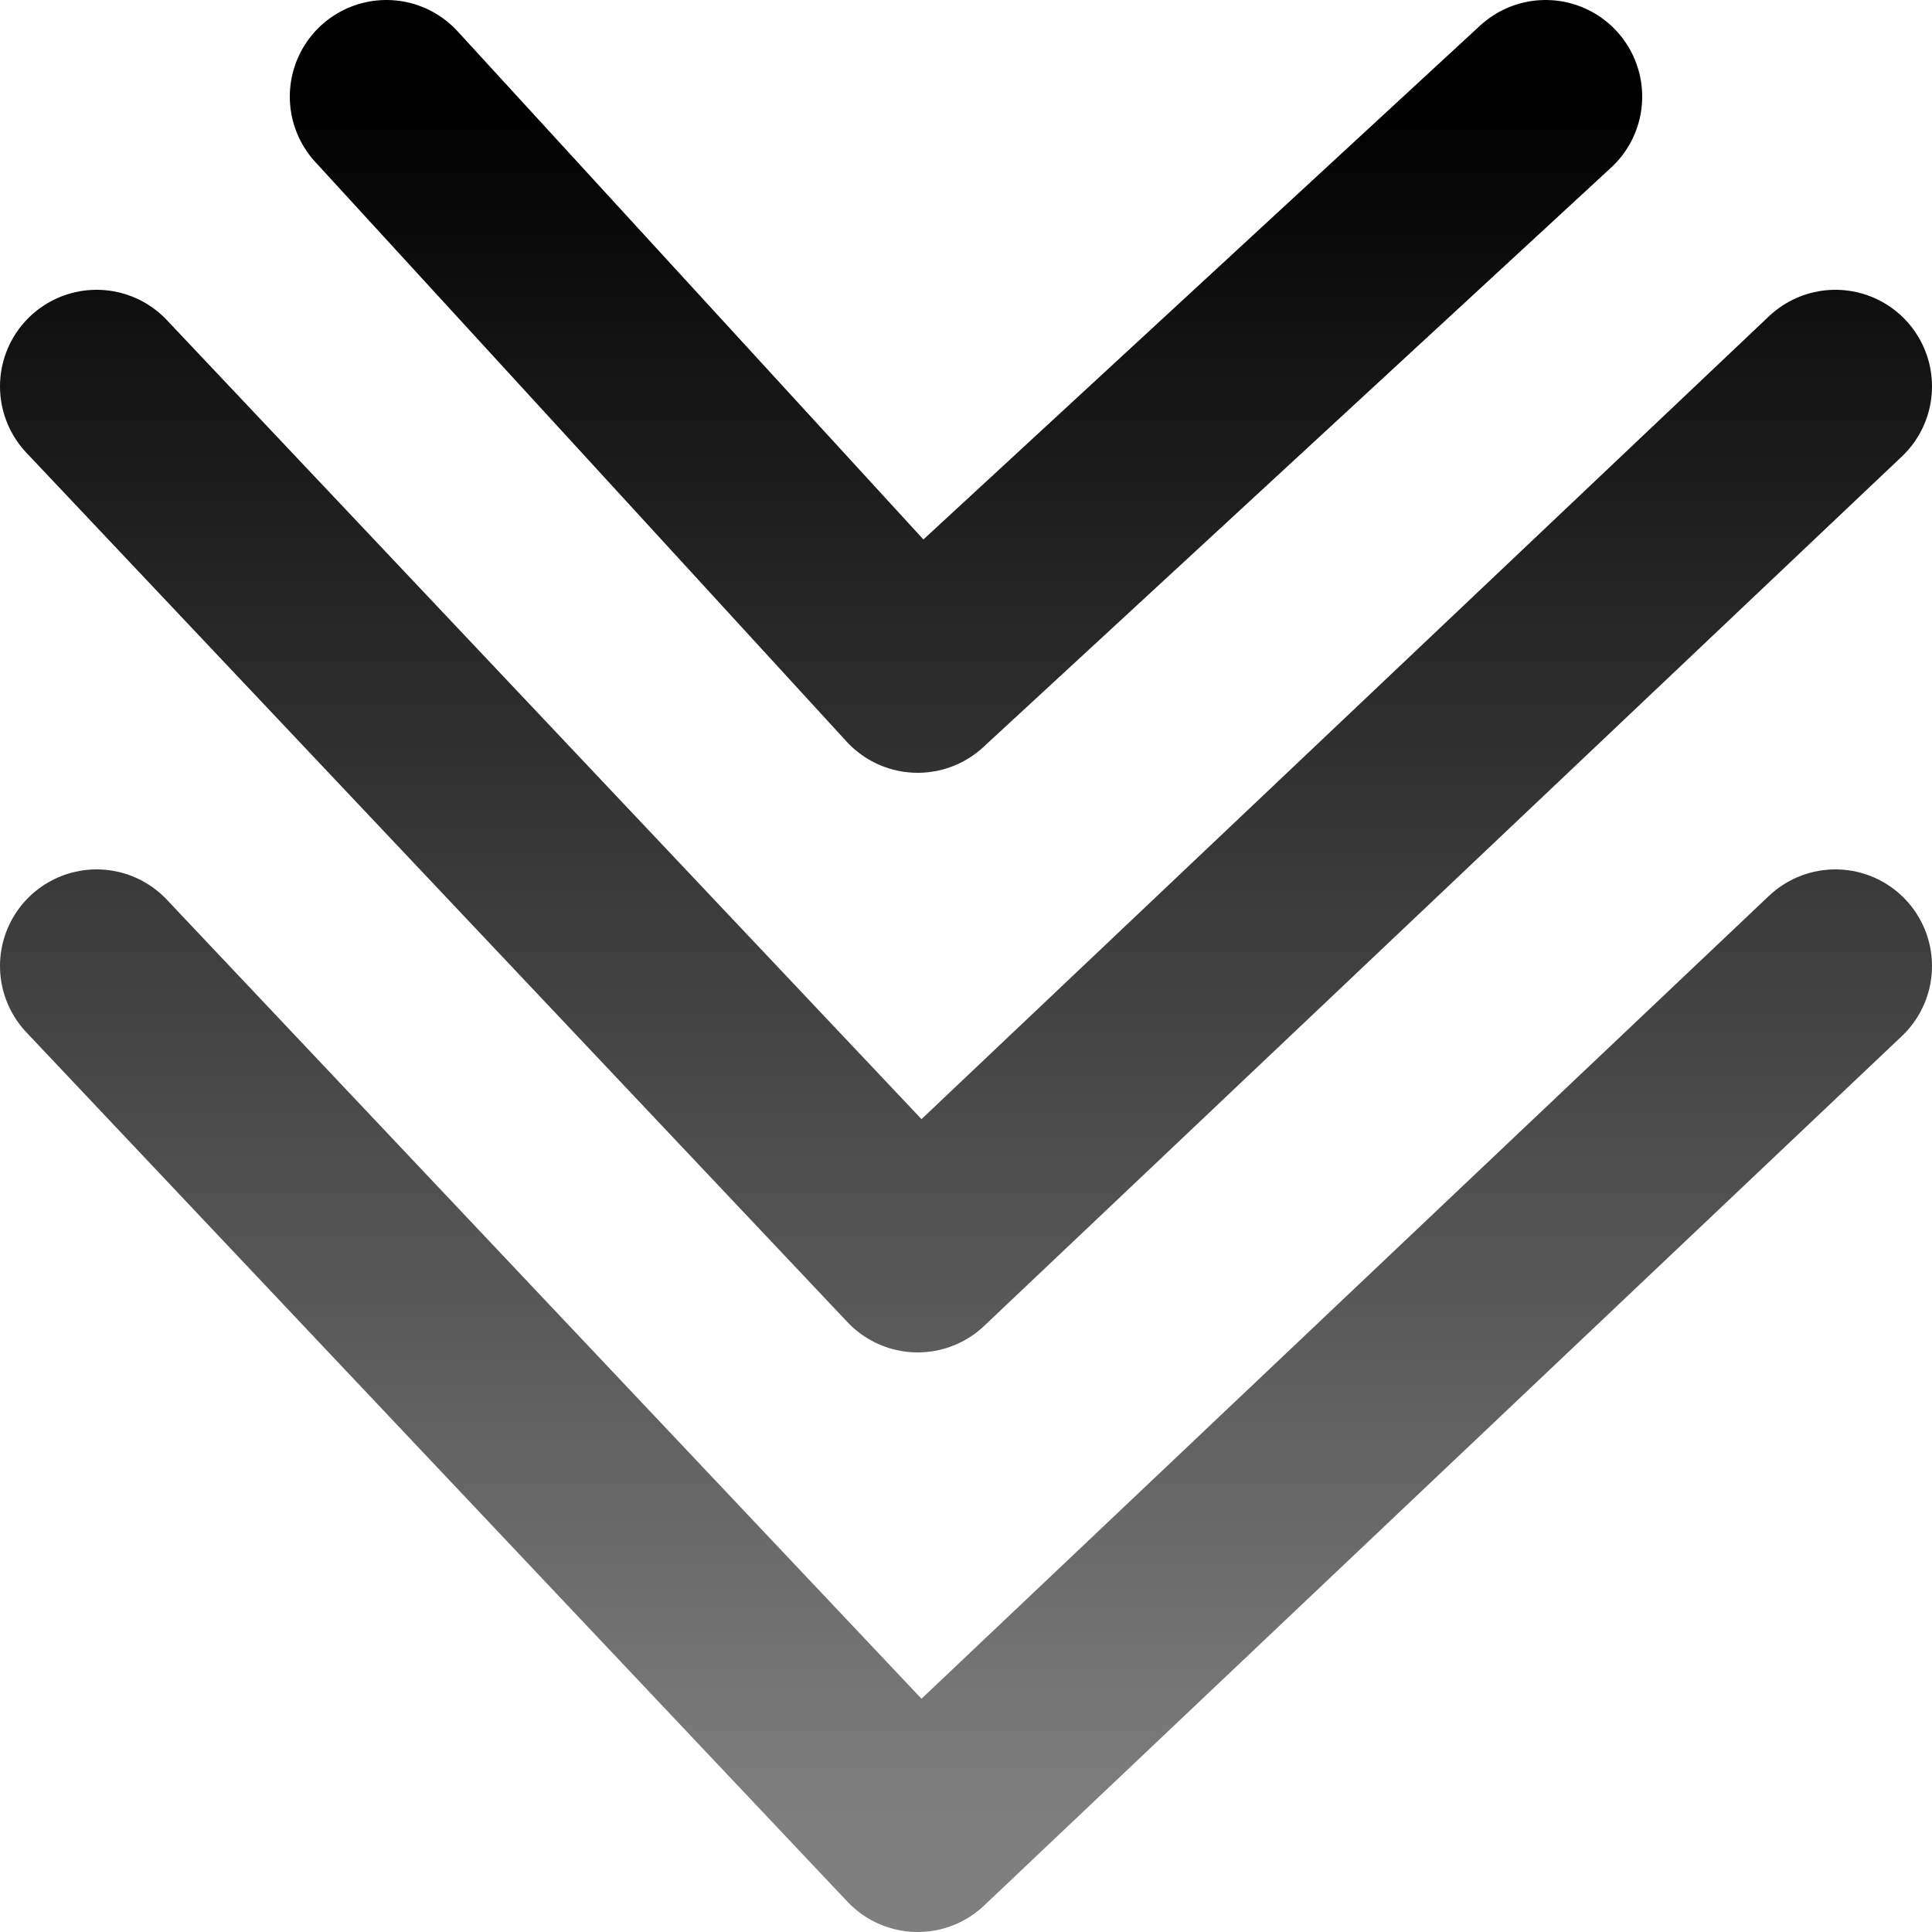<svg width="20" height="20" viewBox="0 0 20 20" fill="none" xmlns="http://www.w3.org/2000/svg">
<path d="M4 1L9.5 7L16 1M1 4L9.5 13L19 4M1 10L9.5 19L19 10" stroke="url(#paint0_linear_1379_1506)" stroke-width="2" stroke-linecap="round" stroke-linejoin="round"/>
<defs>
<linearGradient id="paint0_linear_1379_1506" x1="10" y1="1" x2="10" y2="19" gradientUnits="userSpaceOnUse">
<stop/>
<stop offset="1" stop-opacity="0.5"/>
</linearGradient>
</defs>
</svg>
